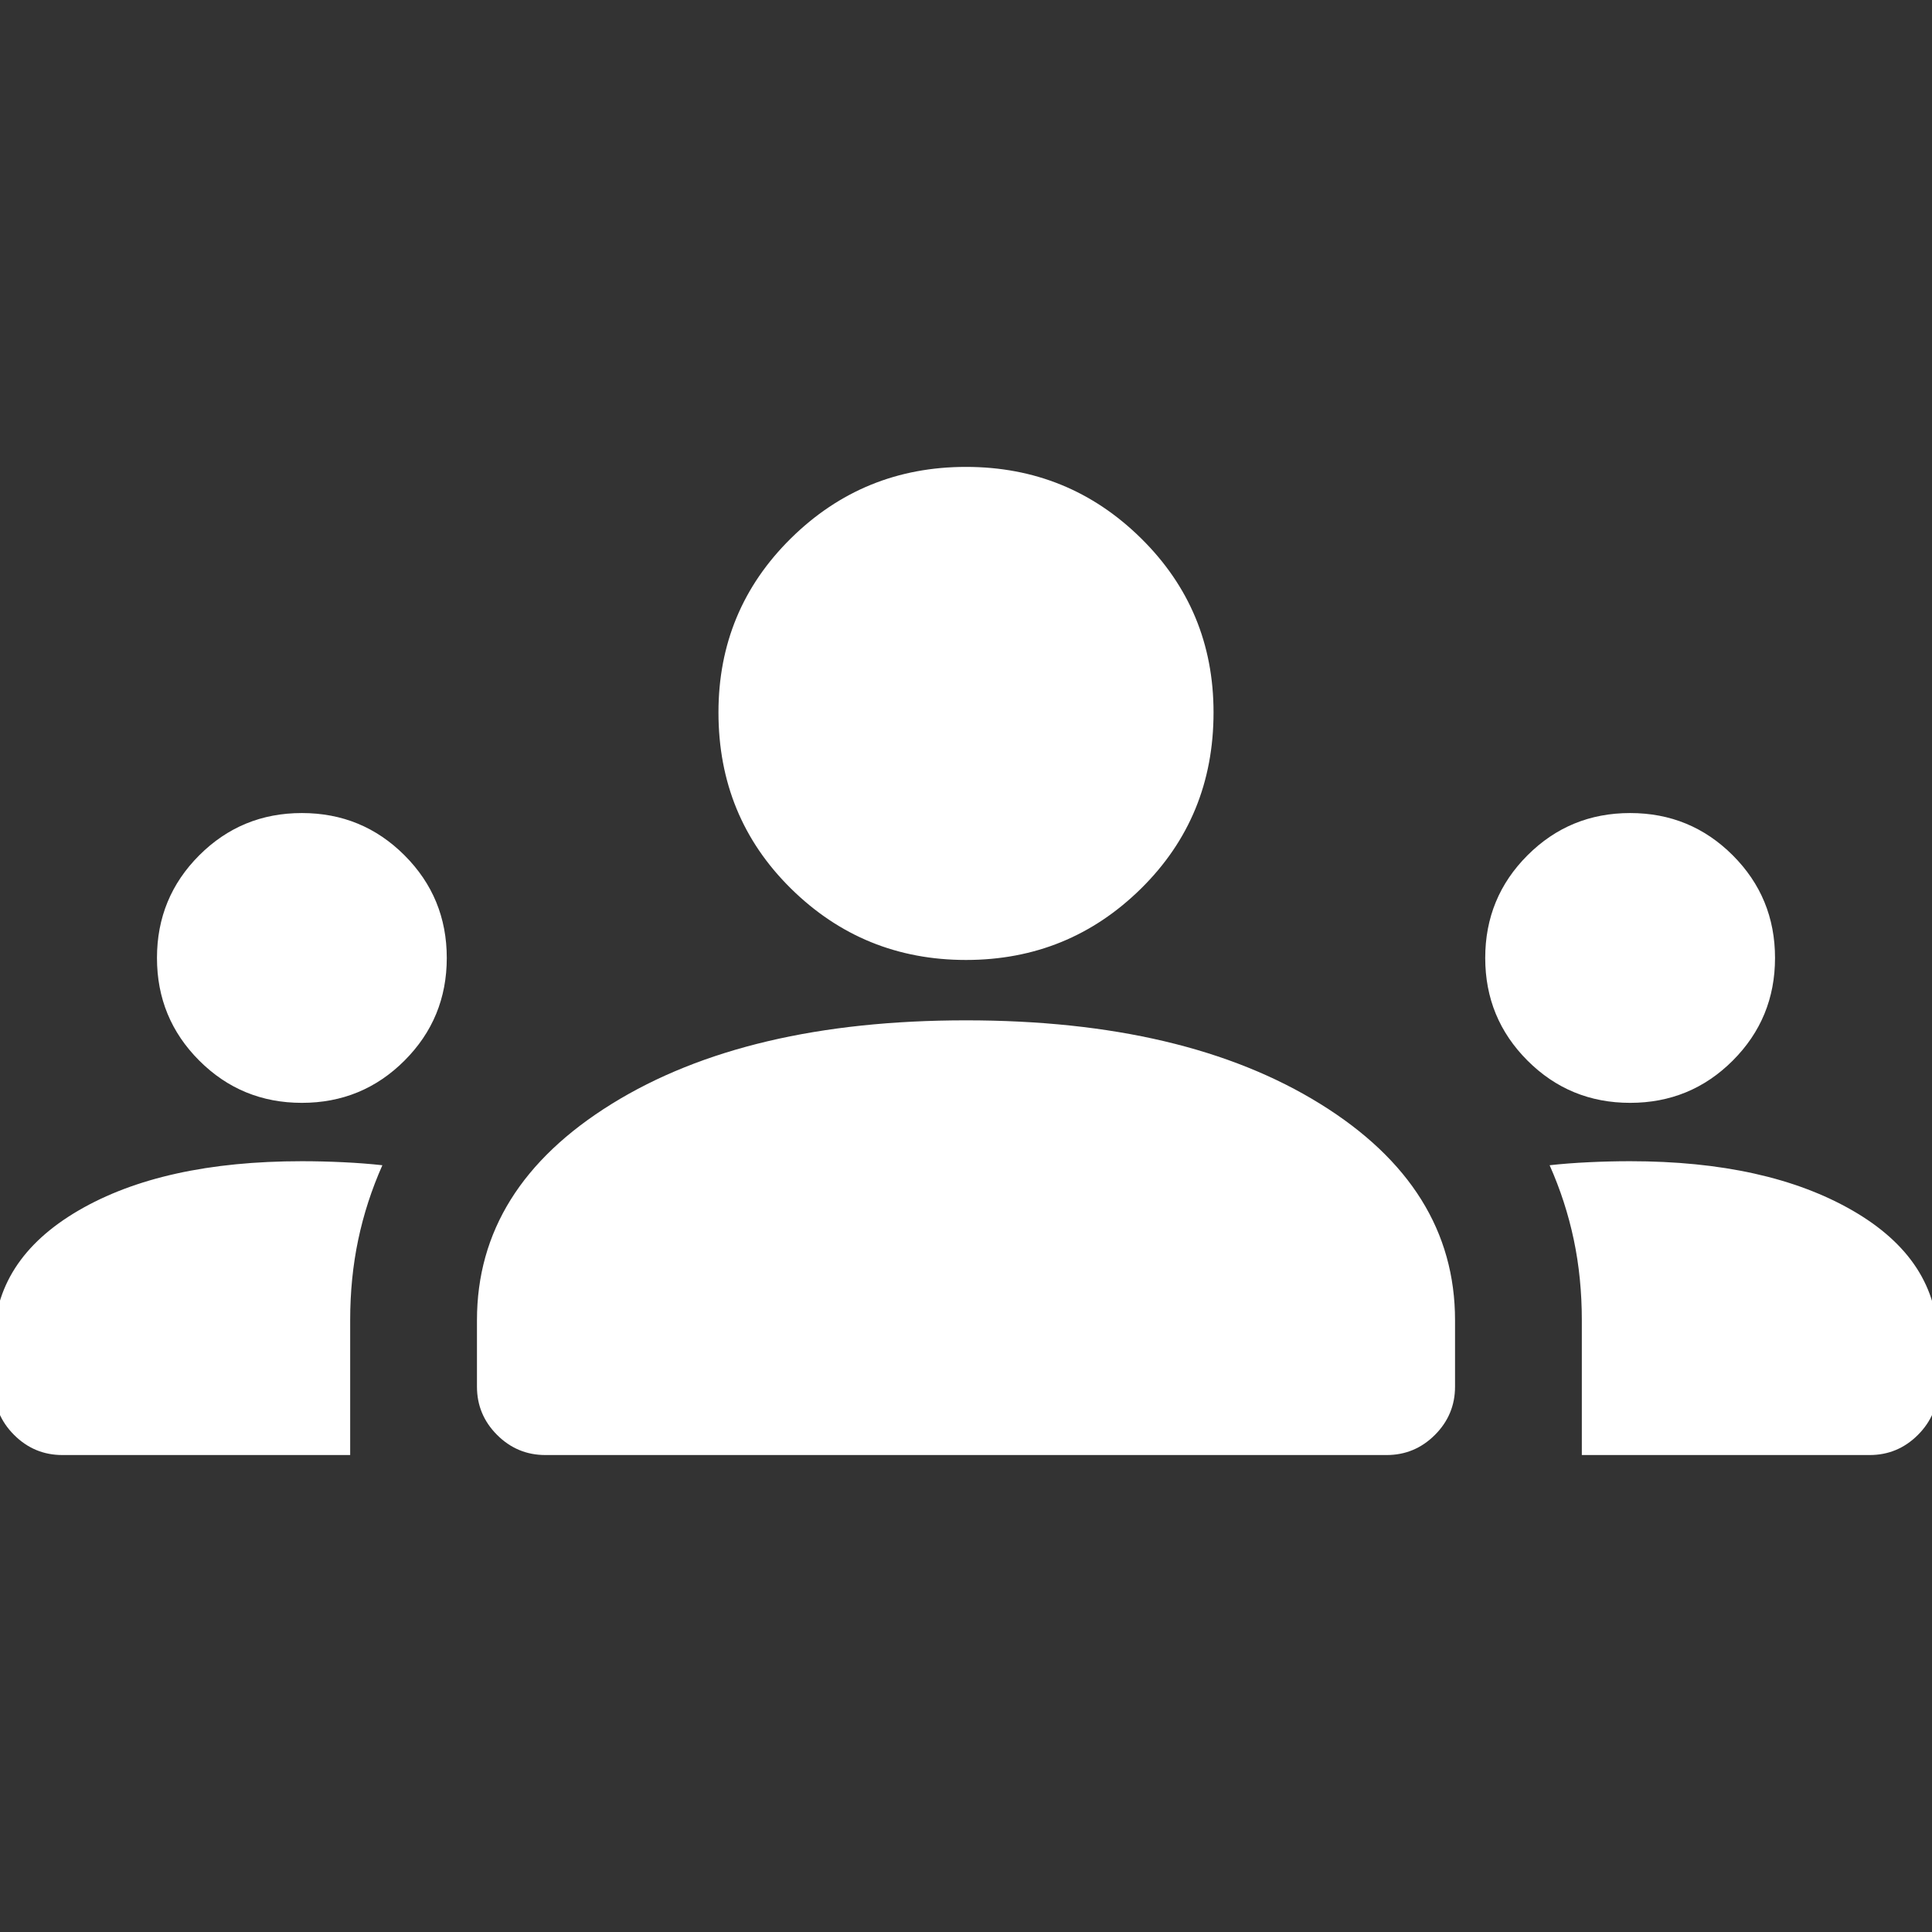 <svg xmlns="http://www.w3.org/2000/svg" fill="#ffffff" height="48" width="48"><rect width="100%" height="100%" fill="#333333" stroke="none"/><path d="M1.55 36.15q-.7 0-1.2-.5t-.5-1.2v-1.1q0-2.05 2.1-3.275T7.5 28.85q.5 0 1.025.025.525.025.975.075-.4.9-.6 1.85-.2.95-.2 2v3.35Zm12 0q-.7 0-1.2-.5t-.5-1.2V32.8q0-3.3 3.35-5.375T24 25.35q5.45 0 8.8 2.075 3.35 2.075 3.35 5.375v1.65q0 .7-.5 1.2t-1.2.5Zm25.75 0V32.8q0-1.05-.2-2t-.6-1.85q.45-.05.975-.075.525-.025 1.025-.025 3.4 0 5.525 1.225Q48.15 31.3 48.15 33.35v1.1q0 .7-.5 1.2t-1.2.5ZM7.5 27.4q-1.5 0-2.55-1.05Q3.9 25.3 3.9 23.8q0-1.5 1.05-2.55Q6 20.2 7.5 20.2q1.5 0 2.55 1.05 1.05 1.05 1.05 2.55 0 1.5-1.05 2.55Q9 27.4 7.5 27.4Zm33 0q-1.5 0-2.55-1.05-1.05-1.05-1.05-2.55 0-1.5 1.05-2.55Q39 20.2 40.5 20.2q1.5 0 2.55 1.05 1.05 1.05 1.05 2.55 0 1.5-1.05 2.55Q42 27.4 40.5 27.4ZM24 23.85q-2.55 0-4.35-1.775-1.8-1.775-1.8-4.375 0-2.55 1.8-4.325Q21.45 11.6 24 11.6t4.35 1.775q1.8 1.775 1.8 4.325 0 2.6-1.8 4.375T24 23.85Z"/></svg>